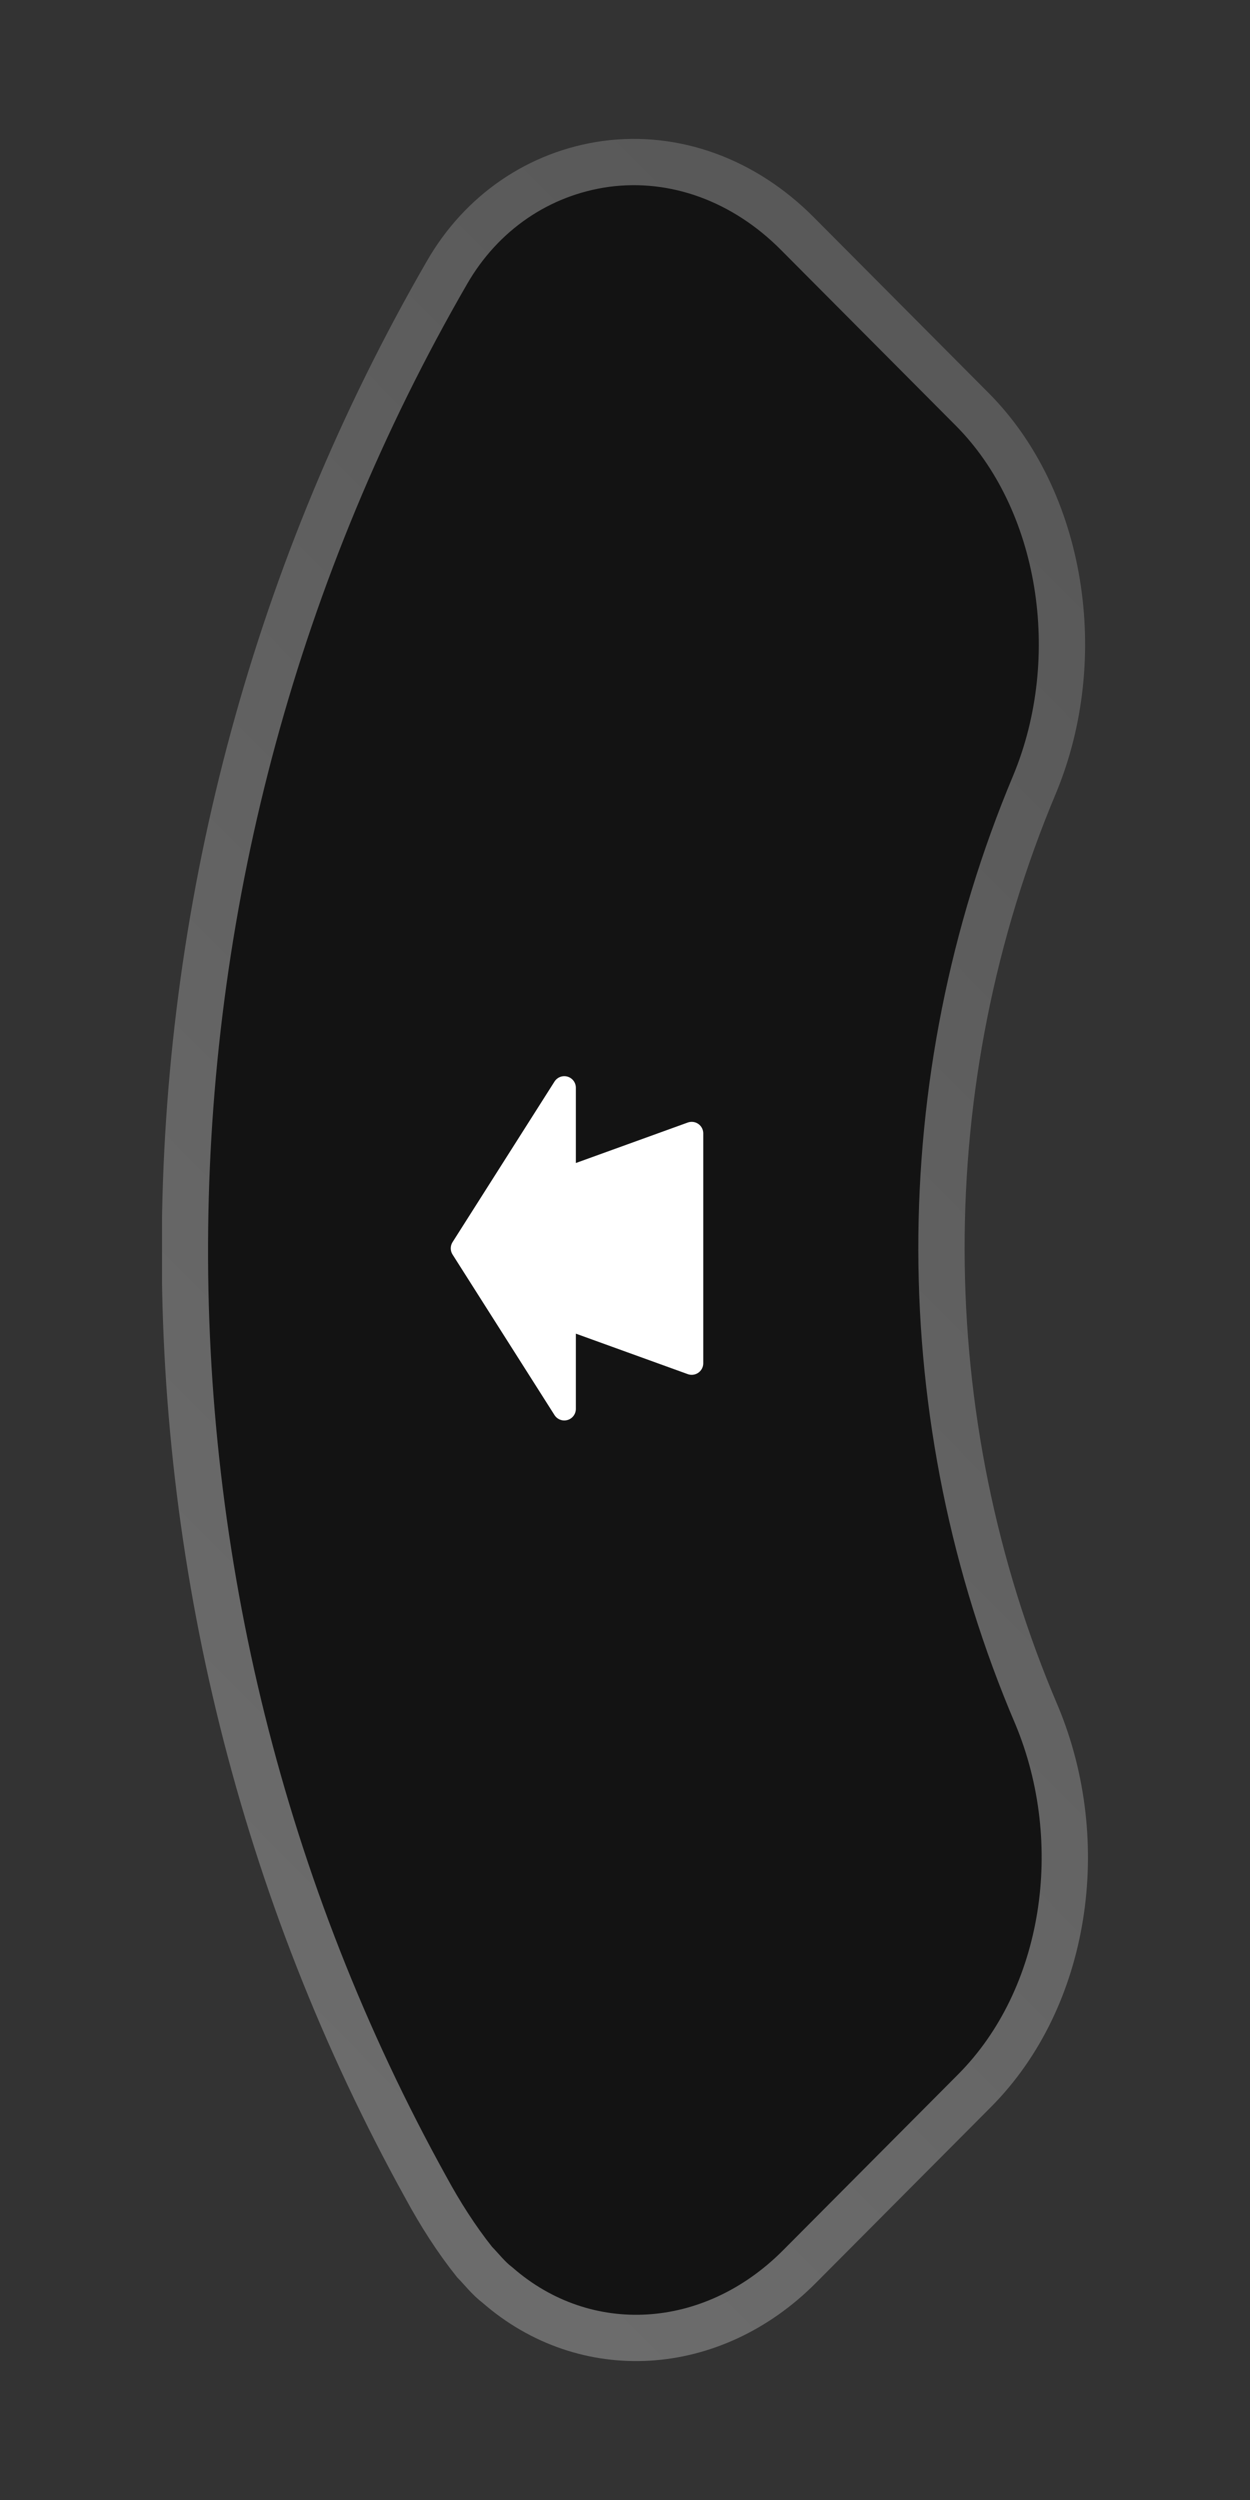 <svg width="54" height="108" viewBox="0 0 54 108" fill="none" xmlns="http://www.w3.org/2000/svg">
<rect x="0" y="0" width="54" height="108" fill="#333333" stroke="none"/>
<g clip-path="url(#clip0_1863_31297)">
<path d="M44.79 74.109C47.08 79.611 46.084 86.314 42.102 90.316L34.536 97.919C30.753 101.721 25.278 102.021 21.495 98.719C21.097 98.419 20.798 98.019 20.5 97.719C19.703 96.719 19.006 95.618 18.409 94.518C4.173 68.807 4.571 37.294 19.305 11.783C20.798 9.182 23.287 7.481 26.174 7.081C29.16 6.681 32.147 7.781 34.437 10.082L42.003 17.686C45.885 21.587 46.98 28.39 44.691 33.892C39.315 46.698 39.315 61.304 44.79 74.109Z" fill="#131313" stroke="url(#paint0_linear_1863_31297)" stroke-width="2"/>
<path d="M24.377 60.864L19.973 53.928L24.377 46.991L24.377 50.955L29.881 48.964L29.881 58.892L24.377 56.901L24.377 60.864Z" fill="white" stroke="white" stroke-linecap="round" stroke-linejoin="round"/>
</g>
<defs>
<linearGradient id="paint0_linear_1863_31297" x1="52.197" y1="29.22" x2="2.727" y2="78.438" gradientUnits="userSpaceOnUse">
<stop stop-color="#595959"/>
<stop offset="1" stop-color="#6C6C6C"/>
</linearGradient>
<clipPath id="clip0_1863_31297">
<rect width="40" height="96" fill="white" transform="matrix(-1 1.74846e-07 1.74846e-07 1 47 6)"/>
</clipPath>
</defs>
</svg>
